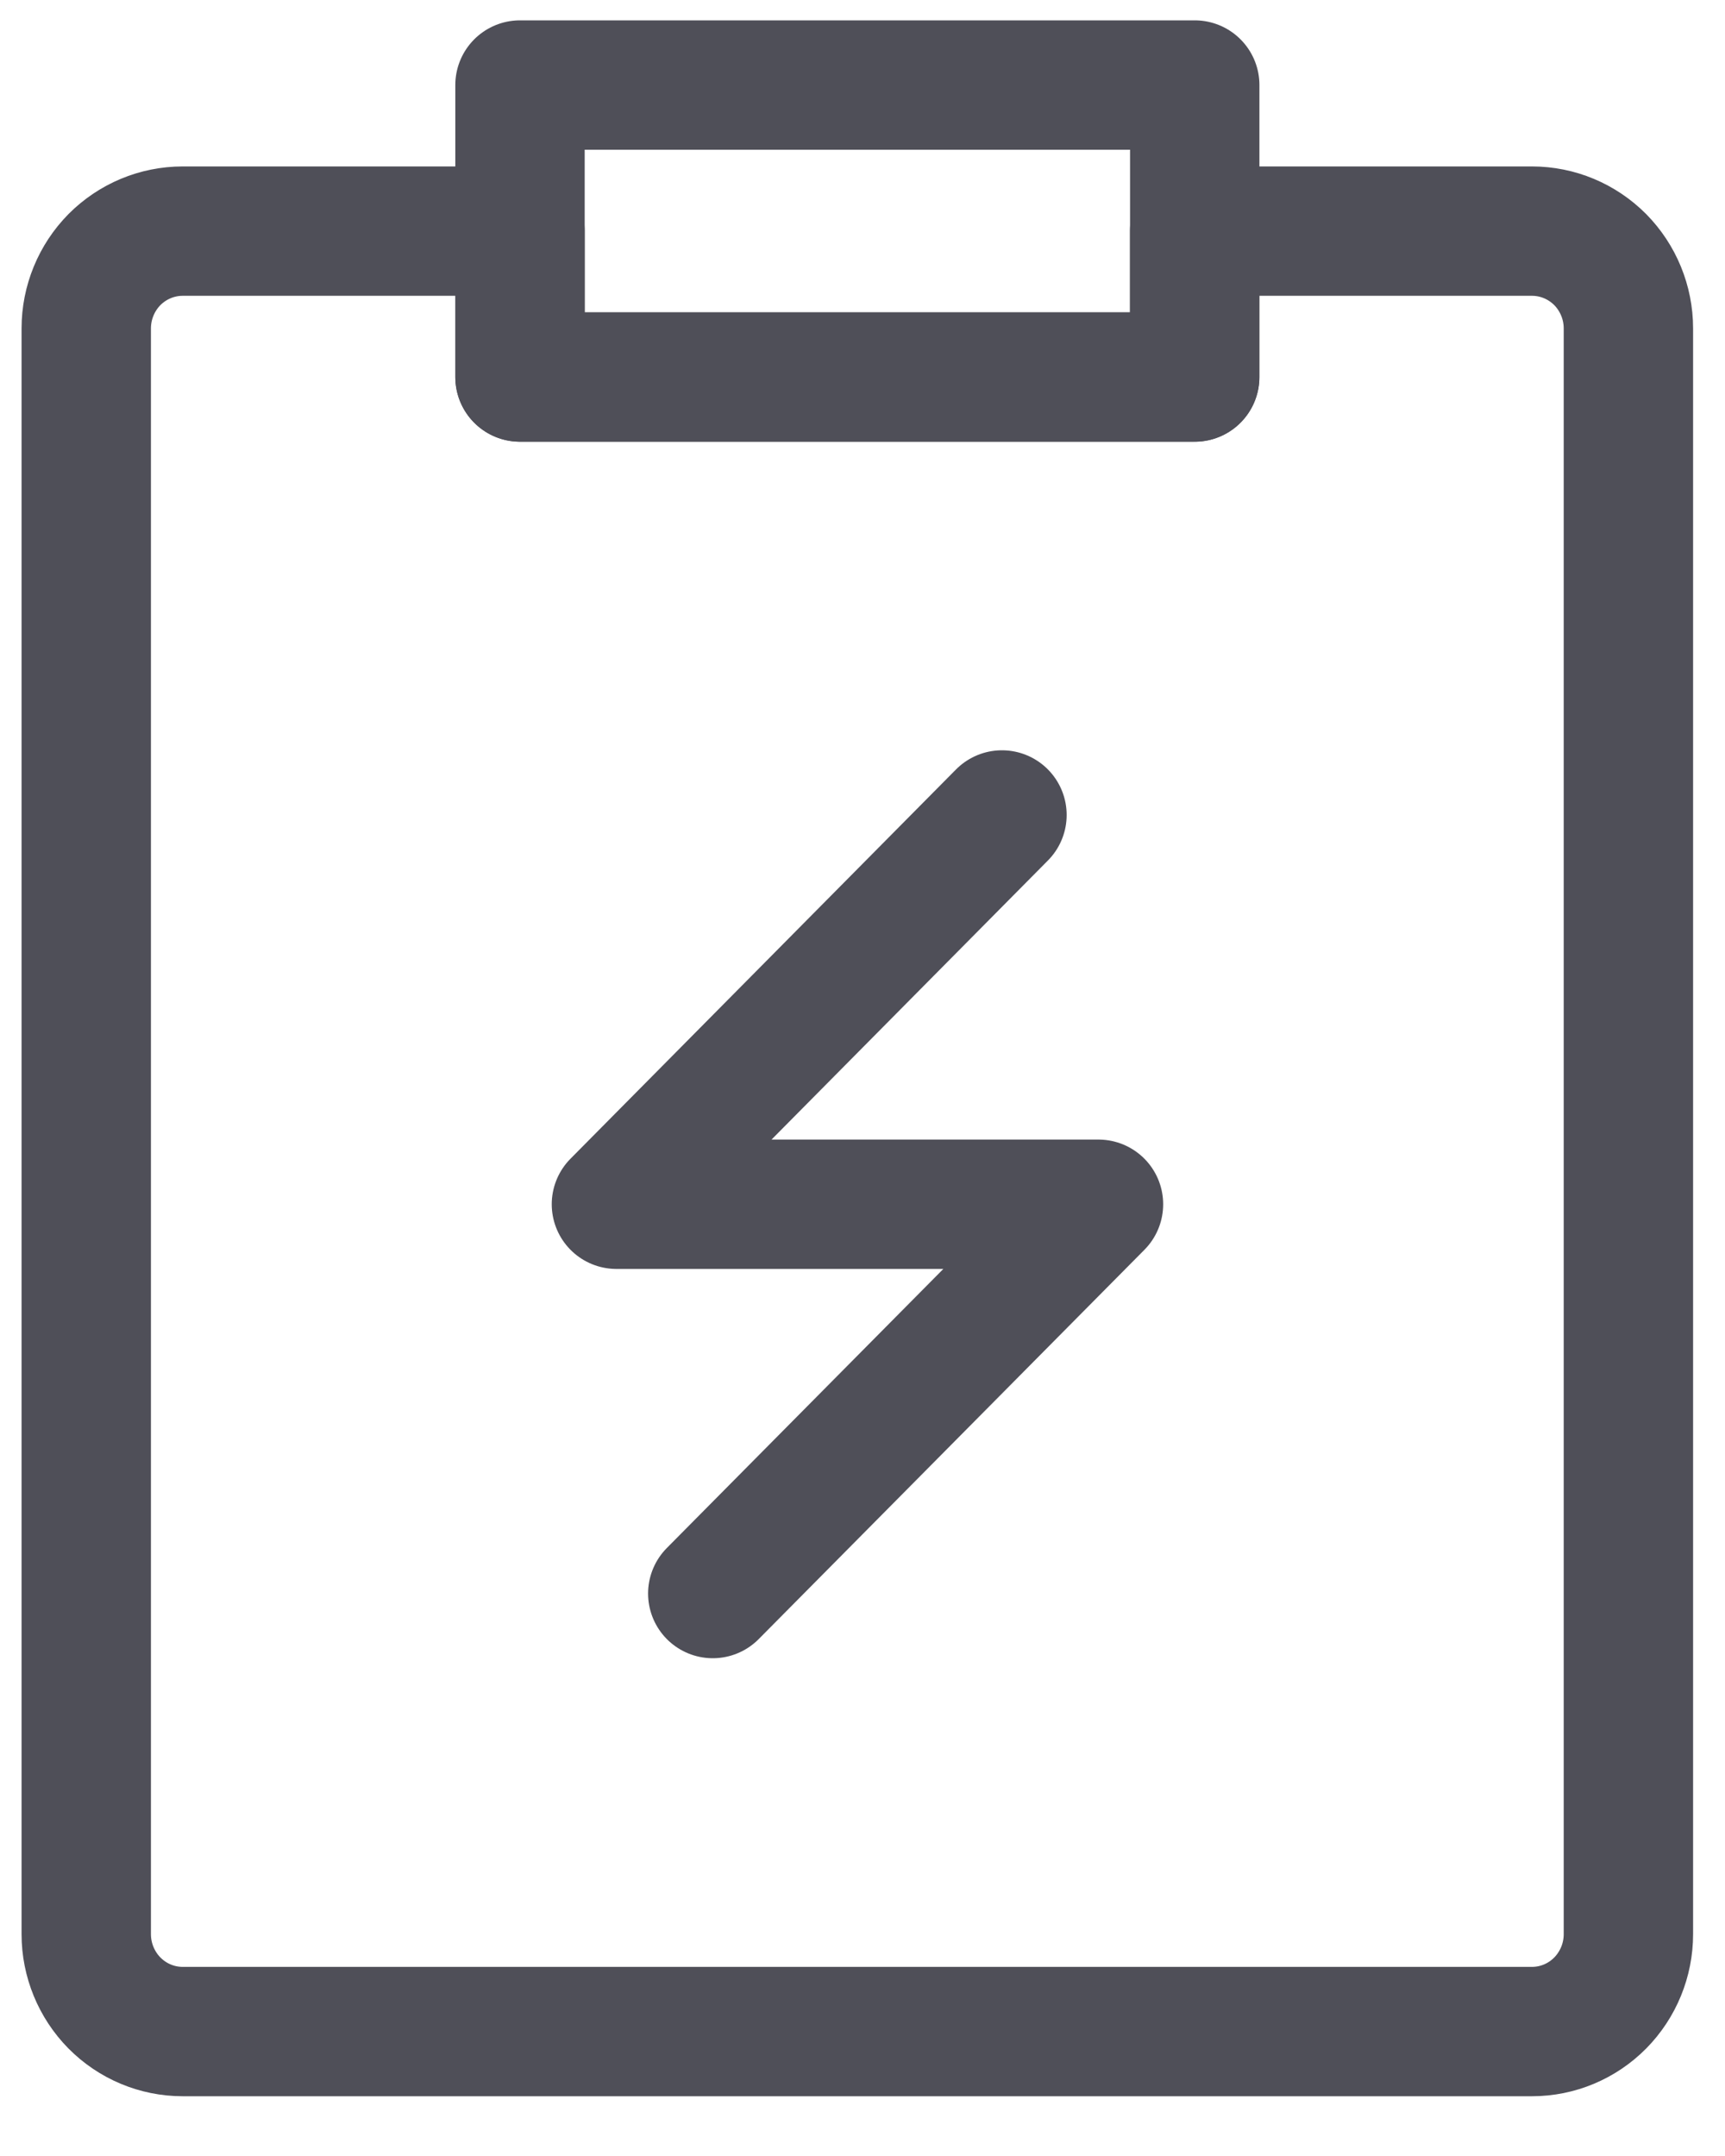 <svg width="20" height="25" viewBox="0 0 20 25" fill="none" xmlns="http://www.w3.org/2000/svg">
<path d="M14.997 2.68H17.762C18.059 2.68 18.343 2.799 18.553 3.01C18.762 3.222 18.88 3.509 18.88 3.808V22.428C18.88 22.727 18.762 23.014 18.553 23.226C18.343 23.438 18.059 23.557 17.762 23.557H2.118C1.821 23.557 1.537 23.438 1.327 23.226C1.118 23.014 1 22.727 1 22.428V3.808C1 3.509 1.118 3.222 1.327 3.01C1.537 2.799 1.821 2.68 2.118 2.68H6.029V4.372H13.851V2.68H14.997Z" stroke="#4F4F58" stroke-width="1.5" stroke-linejoin="round"/>
<path d="M11.617 9.45L7.147 13.964H12.736L8.264 18.478M6.029 0.986H13.852V4.372H6.029V0.986Z" stroke="#4F4F58" stroke-width="1.5" stroke-linecap="round" stroke-linejoin="round"/>
</svg>

